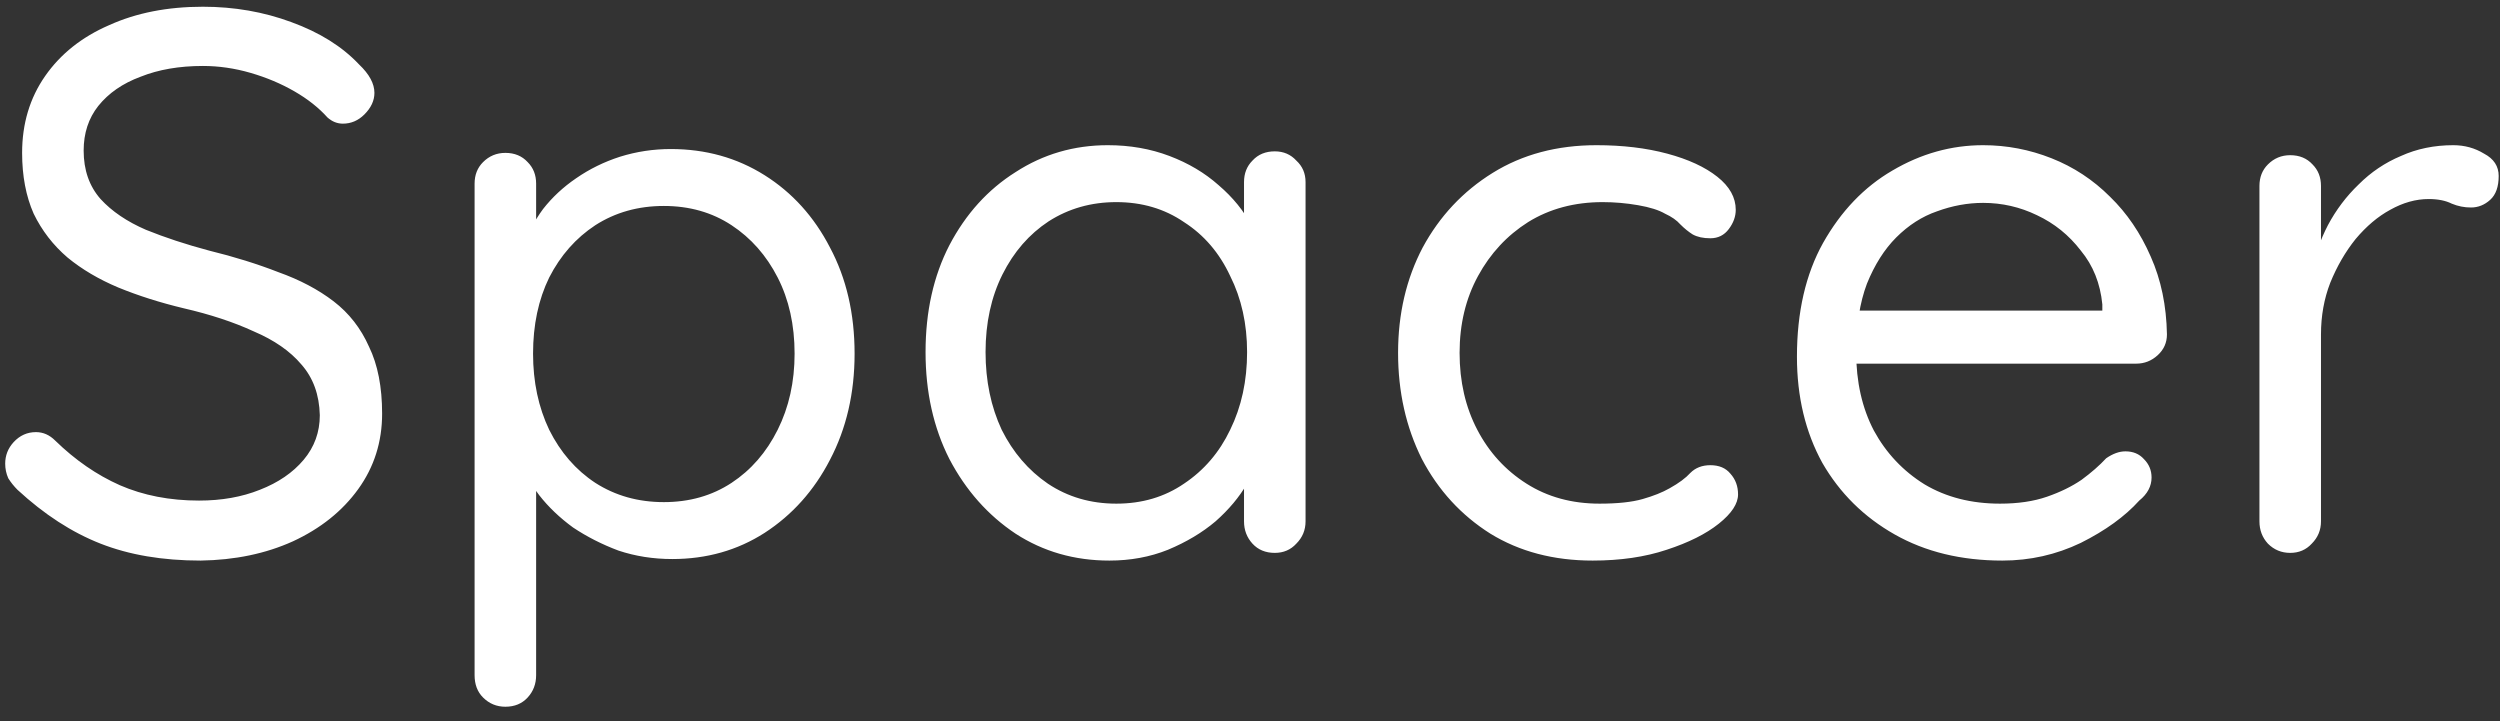 <svg width="104" height="30" viewBox="0 0 104 30" fill="none" xmlns="http://www.w3.org/2000/svg">
<rect x="0" y="0" width="104" height="30" fill="#333333" stroke="none"/>
<path d="M8.344 23.32C6.765 23.32 5.379 23.085 4.184 22.616C2.989 22.147 1.837 21.4 0.728 20.376C0.579 20.227 0.451 20.067 0.344 19.896C0.259 19.704 0.216 19.501 0.216 19.288C0.216 18.947 0.333 18.648 0.568 18.392C0.824 18.115 1.133 17.976 1.496 17.976C1.795 17.976 2.061 18.093 2.296 18.328C3.128 19.139 4.024 19.757 4.984 20.184C5.965 20.611 7.064 20.824 8.28 20.824C9.219 20.824 10.061 20.675 10.808 20.376C11.576 20.077 12.184 19.661 12.632 19.128C13.08 18.595 13.304 17.976 13.304 17.272C13.283 16.419 13.027 15.715 12.536 15.16C12.067 14.605 11.405 14.147 10.552 13.784C9.72 13.4 8.749 13.08 7.64 12.824C6.659 12.589 5.752 12.301 4.92 11.96C4.109 11.619 3.405 11.203 2.808 10.712C2.211 10.2 1.741 9.592 1.4 8.888C1.08 8.163 0.92 7.32 0.92 6.36C0.92 5.144 1.24 4.077 1.88 3.16C2.52 2.243 3.405 1.539 4.536 1.048C5.667 0.536 6.968 0.28 8.44 0.28C9.741 0.28 10.968 0.493 12.12 0.92C13.293 1.347 14.232 1.933 14.936 2.68C15.363 3.085 15.576 3.48 15.576 3.864C15.576 4.184 15.437 4.483 15.16 4.76C14.904 5.016 14.605 5.144 14.264 5.144C14.029 5.144 13.816 5.059 13.624 4.888C13.261 4.483 12.803 4.12 12.248 3.8C11.693 3.48 11.085 3.224 10.424 3.032C9.763 2.84 9.101 2.744 8.44 2.744C7.459 2.744 6.595 2.893 5.848 3.192C5.101 3.469 4.515 3.875 4.088 4.408C3.683 4.92 3.48 5.539 3.48 6.264C3.48 7.075 3.715 7.747 4.184 8.28C4.653 8.792 5.283 9.219 6.072 9.56C6.861 9.88 7.736 10.168 8.696 10.424C9.741 10.68 10.701 10.979 11.576 11.32C12.472 11.64 13.24 12.045 13.88 12.536C14.52 13.027 15.011 13.656 15.352 14.424C15.715 15.171 15.896 16.099 15.896 17.208C15.896 18.381 15.565 19.427 14.904 20.344C14.243 21.261 13.336 21.987 12.184 22.52C11.053 23.032 9.773 23.299 8.344 23.32ZM27.903 6.2C29.354 6.2 30.655 6.563 31.807 7.288C32.959 8.013 33.866 9.016 34.527 10.296C35.21 11.576 35.551 13.048 35.551 14.712C35.551 16.355 35.21 17.827 34.527 19.128C33.866 20.408 32.959 21.421 31.807 22.168C30.676 22.893 29.396 23.256 27.967 23.256C27.178 23.256 26.431 23.139 25.727 22.904C25.044 22.648 24.415 22.328 23.839 21.944C23.284 21.539 22.815 21.091 22.431 20.6C22.047 20.088 21.77 19.587 21.599 19.096L22.303 18.648V28.088C22.303 28.451 22.186 28.76 21.951 29.016C21.716 29.272 21.407 29.4 21.023 29.4C20.66 29.4 20.351 29.272 20.095 29.016C19.86 28.781 19.743 28.472 19.743 28.088V7.64C19.743 7.277 19.86 6.979 20.095 6.744C20.351 6.488 20.66 6.36 21.023 6.36C21.407 6.36 21.716 6.488 21.951 6.744C22.186 6.979 22.303 7.277 22.303 7.64V10.488L21.823 10.232C21.972 9.699 22.228 9.187 22.591 8.696C22.975 8.205 23.434 7.779 23.967 7.416C24.522 7.032 25.13 6.733 25.791 6.52C26.474 6.307 27.178 6.2 27.903 6.2ZM27.615 8.568C26.548 8.568 25.599 8.835 24.767 9.368C23.956 9.901 23.316 10.627 22.847 11.544C22.399 12.461 22.175 13.517 22.175 14.712C22.175 15.885 22.399 16.941 22.847 17.88C23.316 18.819 23.956 19.555 24.767 20.088C25.599 20.621 26.548 20.888 27.615 20.888C28.682 20.888 29.62 20.621 30.431 20.088C31.242 19.555 31.882 18.819 32.351 17.88C32.82 16.941 33.055 15.885 33.055 14.712C33.055 13.517 32.82 12.461 32.351 11.544C31.882 10.627 31.242 9.901 30.431 9.368C29.62 8.835 28.682 8.568 27.615 8.568ZM53.031 6.296C53.394 6.296 53.693 6.424 53.927 6.68C54.183 6.915 54.311 7.213 54.311 7.576V21.688C54.311 22.051 54.183 22.36 53.927 22.616C53.693 22.872 53.394 23 53.031 23C52.647 23 52.338 22.872 52.103 22.616C51.869 22.36 51.751 22.051 51.751 21.688V18.648L52.359 18.584C52.359 19.053 52.199 19.565 51.879 20.12C51.559 20.675 51.122 21.197 50.567 21.688C50.013 22.157 49.351 22.552 48.583 22.872C47.837 23.171 47.026 23.32 46.151 23.32C44.701 23.32 43.399 22.947 42.247 22.2C41.095 21.432 40.178 20.397 39.495 19.096C38.834 17.795 38.503 16.312 38.503 14.648C38.503 12.963 38.834 11.48 39.495 10.2C40.178 8.899 41.095 7.885 42.247 7.16C43.399 6.413 44.679 6.04 46.087 6.04C47.005 6.04 47.858 6.189 48.647 6.488C49.437 6.787 50.119 7.192 50.695 7.704C51.293 8.216 51.751 8.781 52.071 9.4C52.413 10.019 52.583 10.637 52.583 11.256L51.751 11.064V7.576C51.751 7.213 51.869 6.915 52.103 6.68C52.338 6.424 52.647 6.296 53.031 6.296ZM46.439 20.952C47.506 20.952 48.445 20.675 49.255 20.12C50.087 19.565 50.727 18.819 51.175 17.88C51.645 16.92 51.879 15.843 51.879 14.648C51.879 13.475 51.645 12.419 51.175 11.48C50.727 10.52 50.087 9.773 49.255 9.24C48.445 8.685 47.506 8.408 46.439 8.408C45.394 8.408 44.455 8.675 43.623 9.208C42.813 9.741 42.173 10.477 41.703 11.416C41.234 12.355 40.999 13.432 40.999 14.648C40.999 15.843 41.223 16.92 41.671 17.88C42.141 18.819 42.781 19.565 43.591 20.12C44.423 20.675 45.373 20.952 46.439 20.952ZM66.415 6.04C67.504 6.04 68.485 6.157 69.359 6.392C70.234 6.627 70.927 6.947 71.439 7.352C71.951 7.757 72.207 8.216 72.207 8.728C72.207 9.005 72.112 9.272 71.919 9.528C71.728 9.784 71.472 9.912 71.151 9.912C70.853 9.912 70.608 9.859 70.415 9.752C70.245 9.645 70.074 9.507 69.903 9.336C69.754 9.165 69.541 9.016 69.263 8.888C69.007 8.739 68.634 8.621 68.144 8.536C67.653 8.451 67.162 8.408 66.671 8.408C65.498 8.408 64.463 8.685 63.568 9.24C62.693 9.795 61.999 10.541 61.487 11.48C60.975 12.419 60.719 13.485 60.719 14.68C60.719 15.875 60.965 16.941 61.456 17.88C61.946 18.819 62.629 19.565 63.504 20.12C64.378 20.675 65.391 20.952 66.543 20.952C67.29 20.952 67.888 20.888 68.335 20.76C68.784 20.632 69.157 20.483 69.456 20.312C69.84 20.099 70.127 19.885 70.32 19.672C70.533 19.459 70.81 19.352 71.151 19.352C71.514 19.352 71.791 19.469 71.984 19.704C72.197 19.939 72.303 20.227 72.303 20.568C72.303 20.952 72.037 21.357 71.504 21.784C70.97 22.211 70.245 22.573 69.328 22.872C68.431 23.171 67.407 23.32 66.255 23.32C64.634 23.32 63.215 22.947 61.999 22.2C60.783 21.432 59.834 20.397 59.151 19.096C58.49 17.773 58.16 16.301 58.16 14.68C58.16 13.059 58.501 11.597 59.184 10.296C59.888 8.995 60.858 7.96 62.096 7.192C63.333 6.424 64.773 6.04 66.415 6.04ZM83.297 23.32C81.591 23.32 80.097 22.957 78.817 22.232C77.537 21.507 76.535 20.515 75.809 19.256C75.105 17.976 74.753 16.504 74.753 14.84C74.753 12.984 75.116 11.405 75.841 10.104C76.588 8.781 77.548 7.779 78.721 7.096C79.916 6.392 81.175 6.04 82.497 6.04C83.479 6.04 84.428 6.221 85.345 6.584C86.263 6.947 87.073 7.48 87.777 8.184C88.481 8.867 89.047 9.699 89.473 10.68C89.9 11.64 90.124 12.717 90.145 13.912C90.145 14.253 90.017 14.541 89.761 14.776C89.505 15.011 89.207 15.128 88.865 15.128H76.225L75.649 12.92H87.969L87.457 13.368V12.664C87.372 11.789 87.073 11.043 86.561 10.424C86.071 9.784 85.463 9.293 84.737 8.952C84.033 8.611 83.287 8.44 82.497 8.44C81.857 8.44 81.217 8.557 80.577 8.792C79.959 9.005 79.393 9.368 78.881 9.88C78.391 10.371 77.985 11.011 77.665 11.8C77.367 12.589 77.217 13.539 77.217 14.648C77.217 15.885 77.463 16.973 77.953 17.912C78.465 18.851 79.169 19.597 80.065 20.152C80.961 20.685 82.007 20.952 83.201 20.952C83.948 20.952 84.599 20.856 85.153 20.664C85.708 20.472 86.188 20.237 86.593 19.96C86.999 19.661 87.34 19.363 87.617 19.064C87.895 18.872 88.161 18.776 88.417 18.776C88.737 18.776 88.993 18.883 89.185 19.096C89.399 19.309 89.505 19.565 89.505 19.864C89.505 20.227 89.335 20.547 88.993 20.824C88.396 21.485 87.585 22.072 86.561 22.584C85.537 23.075 84.449 23.32 83.297 23.32ZM95.273 23C94.91 23 94.601 22.872 94.345 22.616C94.11 22.36 93.993 22.051 93.993 21.688V7.736C93.993 7.373 94.11 7.075 94.345 6.84C94.601 6.584 94.91 6.456 95.273 6.456C95.657 6.456 95.966 6.584 96.201 6.84C96.436 7.075 96.553 7.373 96.553 7.736V11.96L96.169 11.288C96.297 10.627 96.521 9.987 96.841 9.368C97.182 8.728 97.609 8.163 98.121 7.672C98.633 7.16 99.22 6.765 99.881 6.488C100.542 6.189 101.268 6.04 102.057 6.04C102.526 6.04 102.953 6.157 103.337 6.392C103.742 6.605 103.945 6.915 103.945 7.32C103.945 7.768 103.828 8.099 103.593 8.312C103.358 8.525 103.092 8.632 102.793 8.632C102.516 8.632 102.249 8.579 101.993 8.472C101.737 8.344 101.417 8.28 101.033 8.28C100.5 8.28 99.966 8.429 99.433 8.728C98.921 9.005 98.441 9.411 97.993 9.944C97.566 10.477 97.214 11.085 96.937 11.768C96.681 12.429 96.553 13.144 96.553 13.912V21.688C96.553 22.051 96.425 22.36 96.169 22.616C95.934 22.872 95.636 23 95.273 23Z" fill="white"/>
</svg>
